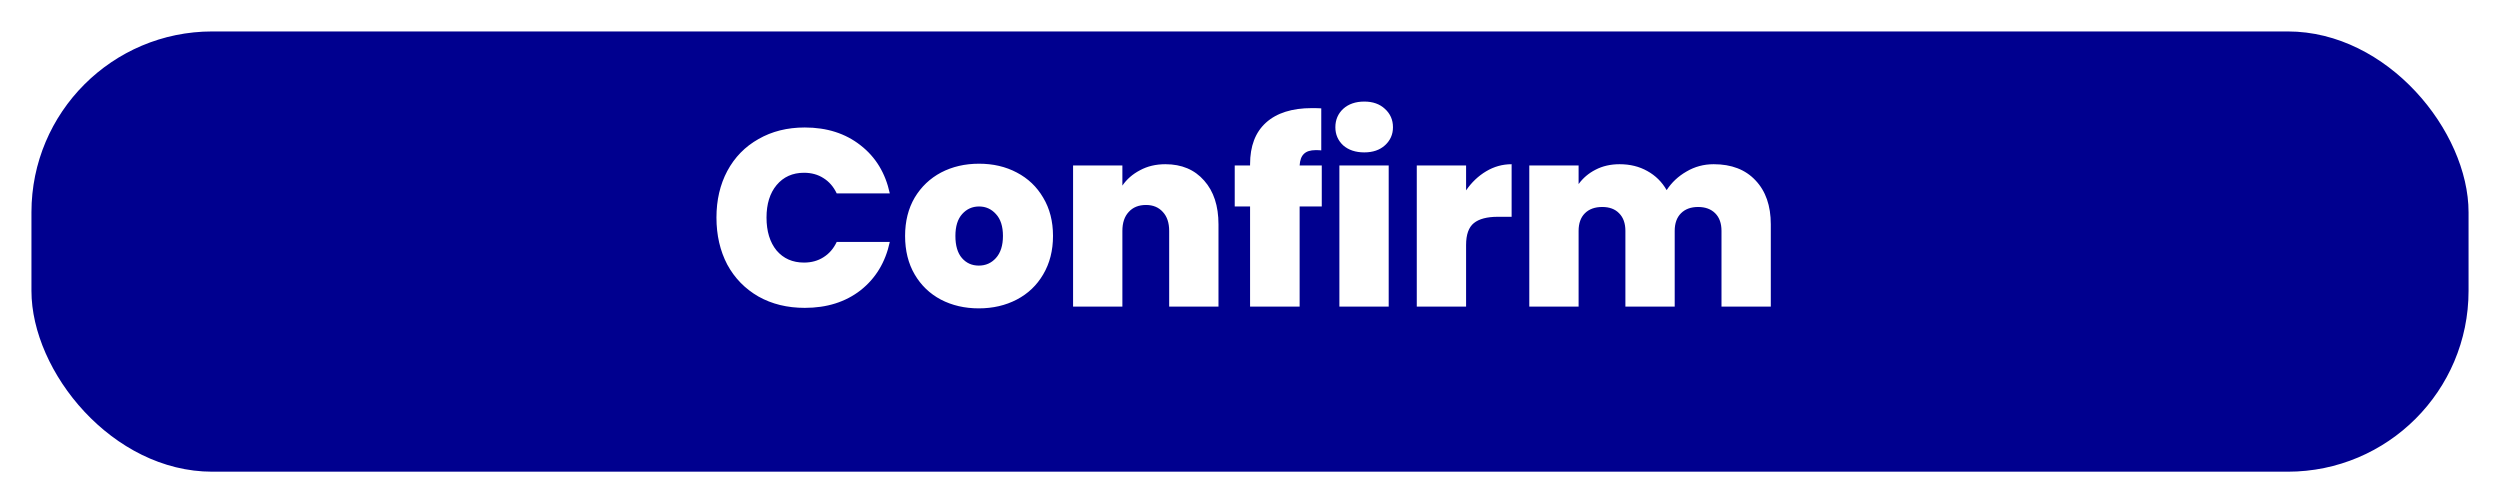 <svg width="318" height="64" viewBox="0 0 318 64" fill="none" xmlns="http://www.w3.org/2000/svg">
<g filter="url(#filter0_d_181_27)">
<rect x="4" width="310" height="56" rx="23" fill="#00008F"/>
</g>
<path d="M91.133 27.672C91.133 25.453 91.592 23.48 92.509 21.752C93.448 20.003 94.771 18.648 96.477 17.688C98.184 16.707 100.147 16.216 102.365 16.216C105.181 16.216 107.549 16.973 109.469 18.488C111.389 19.981 112.627 22.019 113.181 24.6H106.429C106.024 23.747 105.459 23.096 104.733 22.648C104.029 22.2 103.208 21.976 102.269 21.976C100.819 21.976 99.656 22.499 98.781 23.544C97.928 24.568 97.501 25.944 97.501 27.672C97.501 29.421 97.928 30.819 98.781 31.864C99.656 32.888 100.819 33.4 102.269 33.4C103.208 33.4 104.029 33.176 104.733 32.728C105.459 32.28 106.024 31.629 106.429 30.776H113.181C112.627 33.357 111.389 35.405 109.469 36.92C107.549 38.413 105.181 39.16 102.365 39.16C100.147 39.16 98.184 38.68 96.477 37.72C94.771 36.739 93.448 35.384 92.509 33.656C91.592 31.907 91.133 29.912 91.133 27.672ZM124.503 39.224C122.711 39.224 121.101 38.851 119.671 38.104C118.263 37.357 117.154 36.291 116.343 34.904C115.533 33.517 115.127 31.885 115.127 30.008C115.127 28.152 115.533 26.531 116.343 25.144C117.175 23.757 118.295 22.691 119.703 21.944C121.133 21.197 122.743 20.824 124.535 20.824C126.327 20.824 127.927 21.197 129.335 21.944C130.765 22.691 131.885 23.757 132.695 25.144C133.527 26.531 133.943 28.152 133.943 30.008C133.943 31.864 133.527 33.496 132.695 34.904C131.885 36.291 130.765 37.357 129.335 38.104C127.906 38.851 126.295 39.224 124.503 39.224ZM124.503 33.784C125.378 33.784 126.103 33.464 126.679 32.824C127.277 32.163 127.575 31.224 127.575 30.008C127.575 28.792 127.277 27.864 126.679 27.224C126.103 26.584 125.389 26.264 124.535 26.264C123.682 26.264 122.967 26.584 122.391 27.224C121.815 27.864 121.527 28.792 121.527 30.008C121.527 31.245 121.805 32.184 122.359 32.824C122.914 33.464 123.629 33.784 124.503 33.784ZM148.239 20.888C150.308 20.888 151.951 21.581 153.167 22.968C154.383 24.333 154.991 26.189 154.991 28.536V39H148.719V29.368C148.719 28.344 148.452 27.544 147.919 26.968C147.386 26.371 146.671 26.072 145.775 26.072C144.836 26.072 144.1 26.371 143.567 26.968C143.034 27.544 142.767 28.344 142.767 29.368V39H136.495V21.048H142.767V23.608C143.322 22.797 144.068 22.147 145.007 21.656C145.946 21.144 147.023 20.888 148.239 20.888ZM168.129 26.264H165.313V39H159.009V26.264H157.057V21.048H159.009V20.888C159.009 18.584 159.681 16.824 161.025 15.608C162.39 14.371 164.342 13.752 166.881 13.752C167.393 13.752 167.787 13.763 168.065 13.784V19.128C167.894 19.107 167.659 19.096 167.361 19.096C166.678 19.096 166.177 19.256 165.857 19.576C165.537 19.875 165.355 20.365 165.313 21.048H168.129V26.264ZM173.538 19.384C172.429 19.384 171.533 19.085 170.85 18.488C170.189 17.869 169.858 17.101 169.858 16.184C169.858 15.245 170.189 14.467 170.85 13.848C171.533 13.229 172.429 12.92 173.538 12.92C174.626 12.92 175.501 13.229 176.162 13.848C176.845 14.467 177.186 15.245 177.186 16.184C177.186 17.101 176.845 17.869 176.162 18.488C175.501 19.085 174.626 19.384 173.538 19.384ZM176.642 21.048V39H170.37V21.048H176.642ZM186.486 24.216C187.19 23.192 188.043 22.381 189.046 21.784C190.049 21.187 191.126 20.888 192.278 20.888V27.576H190.518C189.153 27.576 188.139 27.843 187.478 28.376C186.817 28.909 186.486 29.837 186.486 31.16V39H180.214V21.048H186.486V24.216ZM217.982 20.888C220.244 20.888 222.014 21.571 223.294 22.936C224.596 24.301 225.246 26.168 225.246 28.536V39H218.974V29.368C218.974 28.408 218.708 27.661 218.174 27.128C217.641 26.595 216.916 26.328 215.998 26.328C215.081 26.328 214.356 26.595 213.822 27.128C213.289 27.661 213.022 28.408 213.022 29.368V39H206.75V29.368C206.75 28.408 206.484 27.661 205.95 27.128C205.438 26.595 204.724 26.328 203.806 26.328C202.868 26.328 202.132 26.595 201.598 27.128C201.065 27.661 200.798 28.408 200.798 29.368V39H194.526V21.048H200.798V23.416C201.353 22.648 202.068 22.04 202.942 21.592C203.838 21.123 204.862 20.888 206.014 20.888C207.337 20.888 208.51 21.176 209.534 21.752C210.58 22.328 211.401 23.139 211.998 24.184C212.638 23.203 213.481 22.413 214.526 21.816C215.572 21.197 216.724 20.888 217.982 20.888Z" fill="white"/>
<defs>
<filter id="filter0_d_181_27" x="0" y="0" width="318" height="64" filterUnits="userSpaceOnUse" color-interpolation-filters="sRGB">
<feFlood flood-opacity="0" result="BackgroundImageFix"/>
<feColorMatrix in="SourceAlpha" type="matrix" values="0 0 0 0 0 0 0 0 0 0 0 0 0 0 0 0 0 0 127 0" result="hardAlpha"/>
<feOffset dy="4"/>
<feGaussianBlur stdDeviation="2"/>
<feComposite in2="hardAlpha" operator="out"/>
<feColorMatrix type="matrix" values="0 0 0 0 0 0 0 0 0 0 0 0 0 0 0 0 0 0 0.25 0"/>
<feBlend mode="normal" in2="BackgroundImageFix" result="effect1_dropShadow_181_27"/>
<feBlend mode="normal" in="SourceGraphic" in2="effect1_dropShadow_181_27" result="shape"/>
</filter>
</defs>
</svg>
